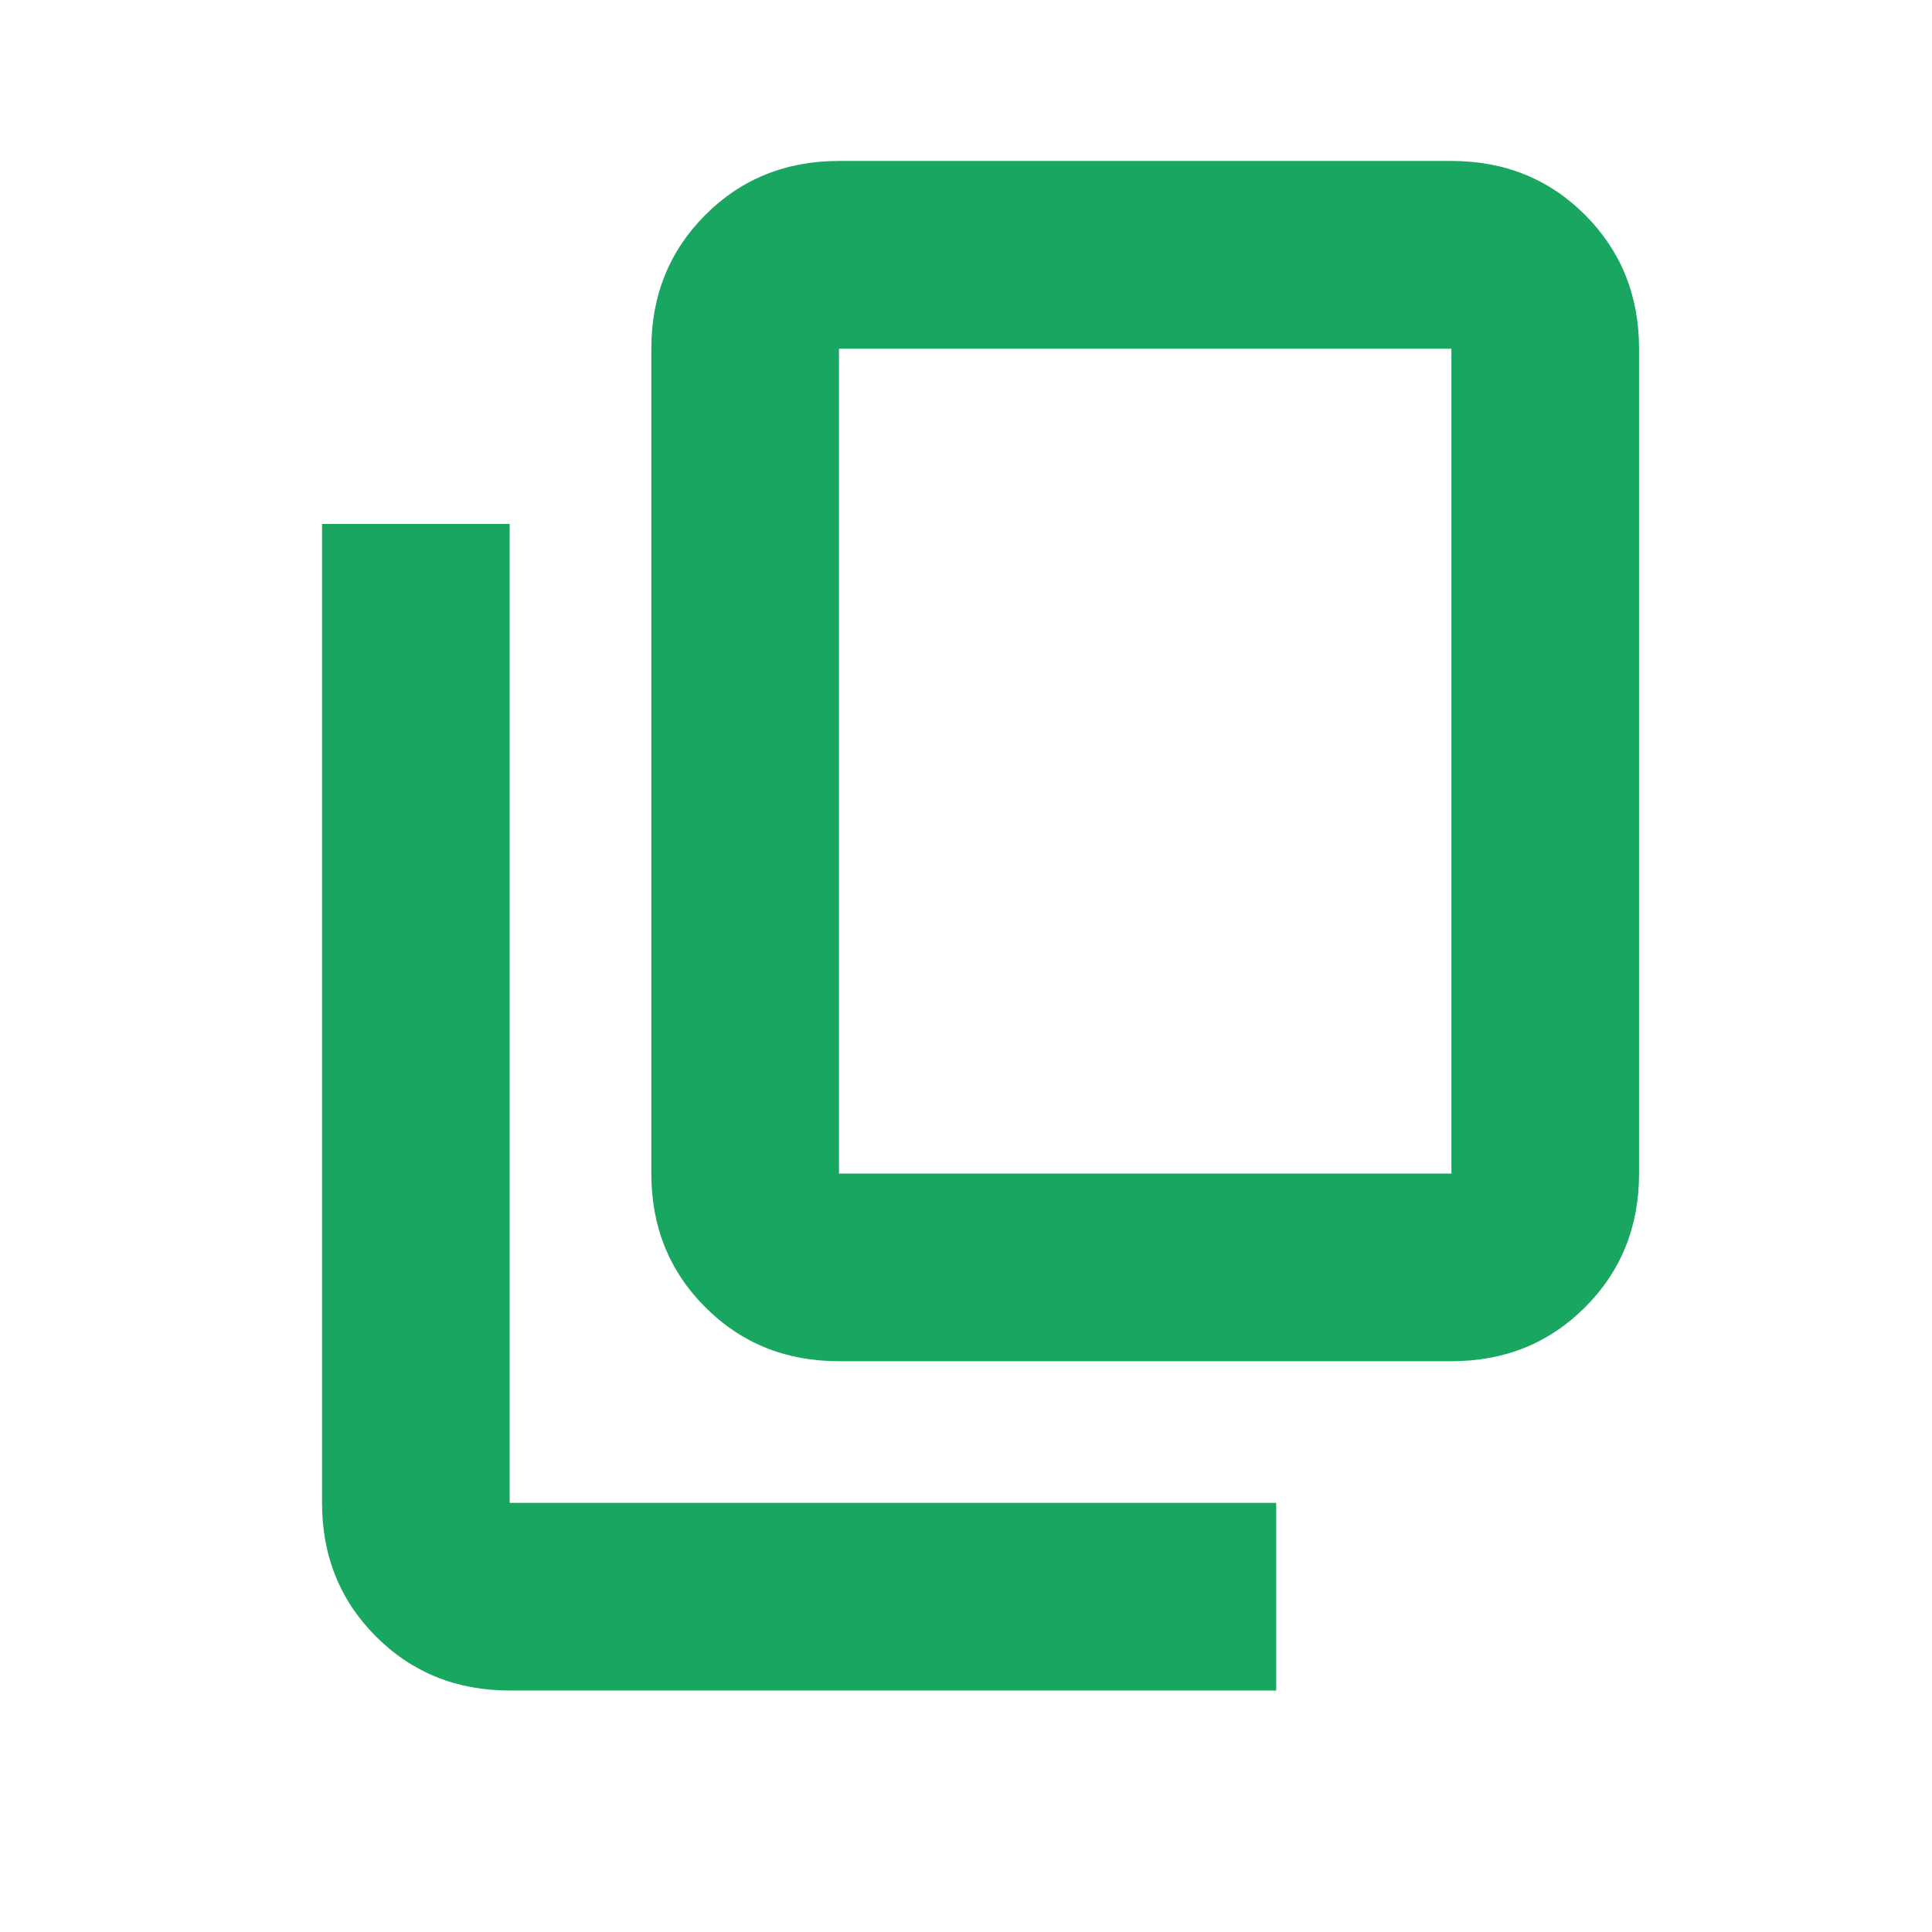 <svg width="16" height="16" viewBox="0 0 16 16" fill="none" xmlns="http://www.w3.org/2000/svg">
<path d="M4.221 14C3.781 14 3.412 13.851 3.114 13.553C2.816 13.255 2.667 12.886 2.667 12.446V4.339H4.221V12.446H10.569V14H4.221ZM6.948 11.273C6.508 11.273 6.139 11.124 5.841 10.826C5.543 10.528 5.394 10.159 5.394 9.719V2.888C5.394 2.448 5.543 2.079 5.841 1.78C6.139 1.482 6.508 1.333 6.948 1.333H12.02C12.46 1.333 12.829 1.482 13.127 1.78C13.425 2.079 13.574 2.448 13.574 2.888V9.719C13.574 10.159 13.425 10.528 13.127 10.826C12.829 11.124 12.46 11.273 12.02 11.273H6.948ZM6.948 9.719H12.02V2.888H6.948V9.719Z" fill="#18A661"/>
</svg>
